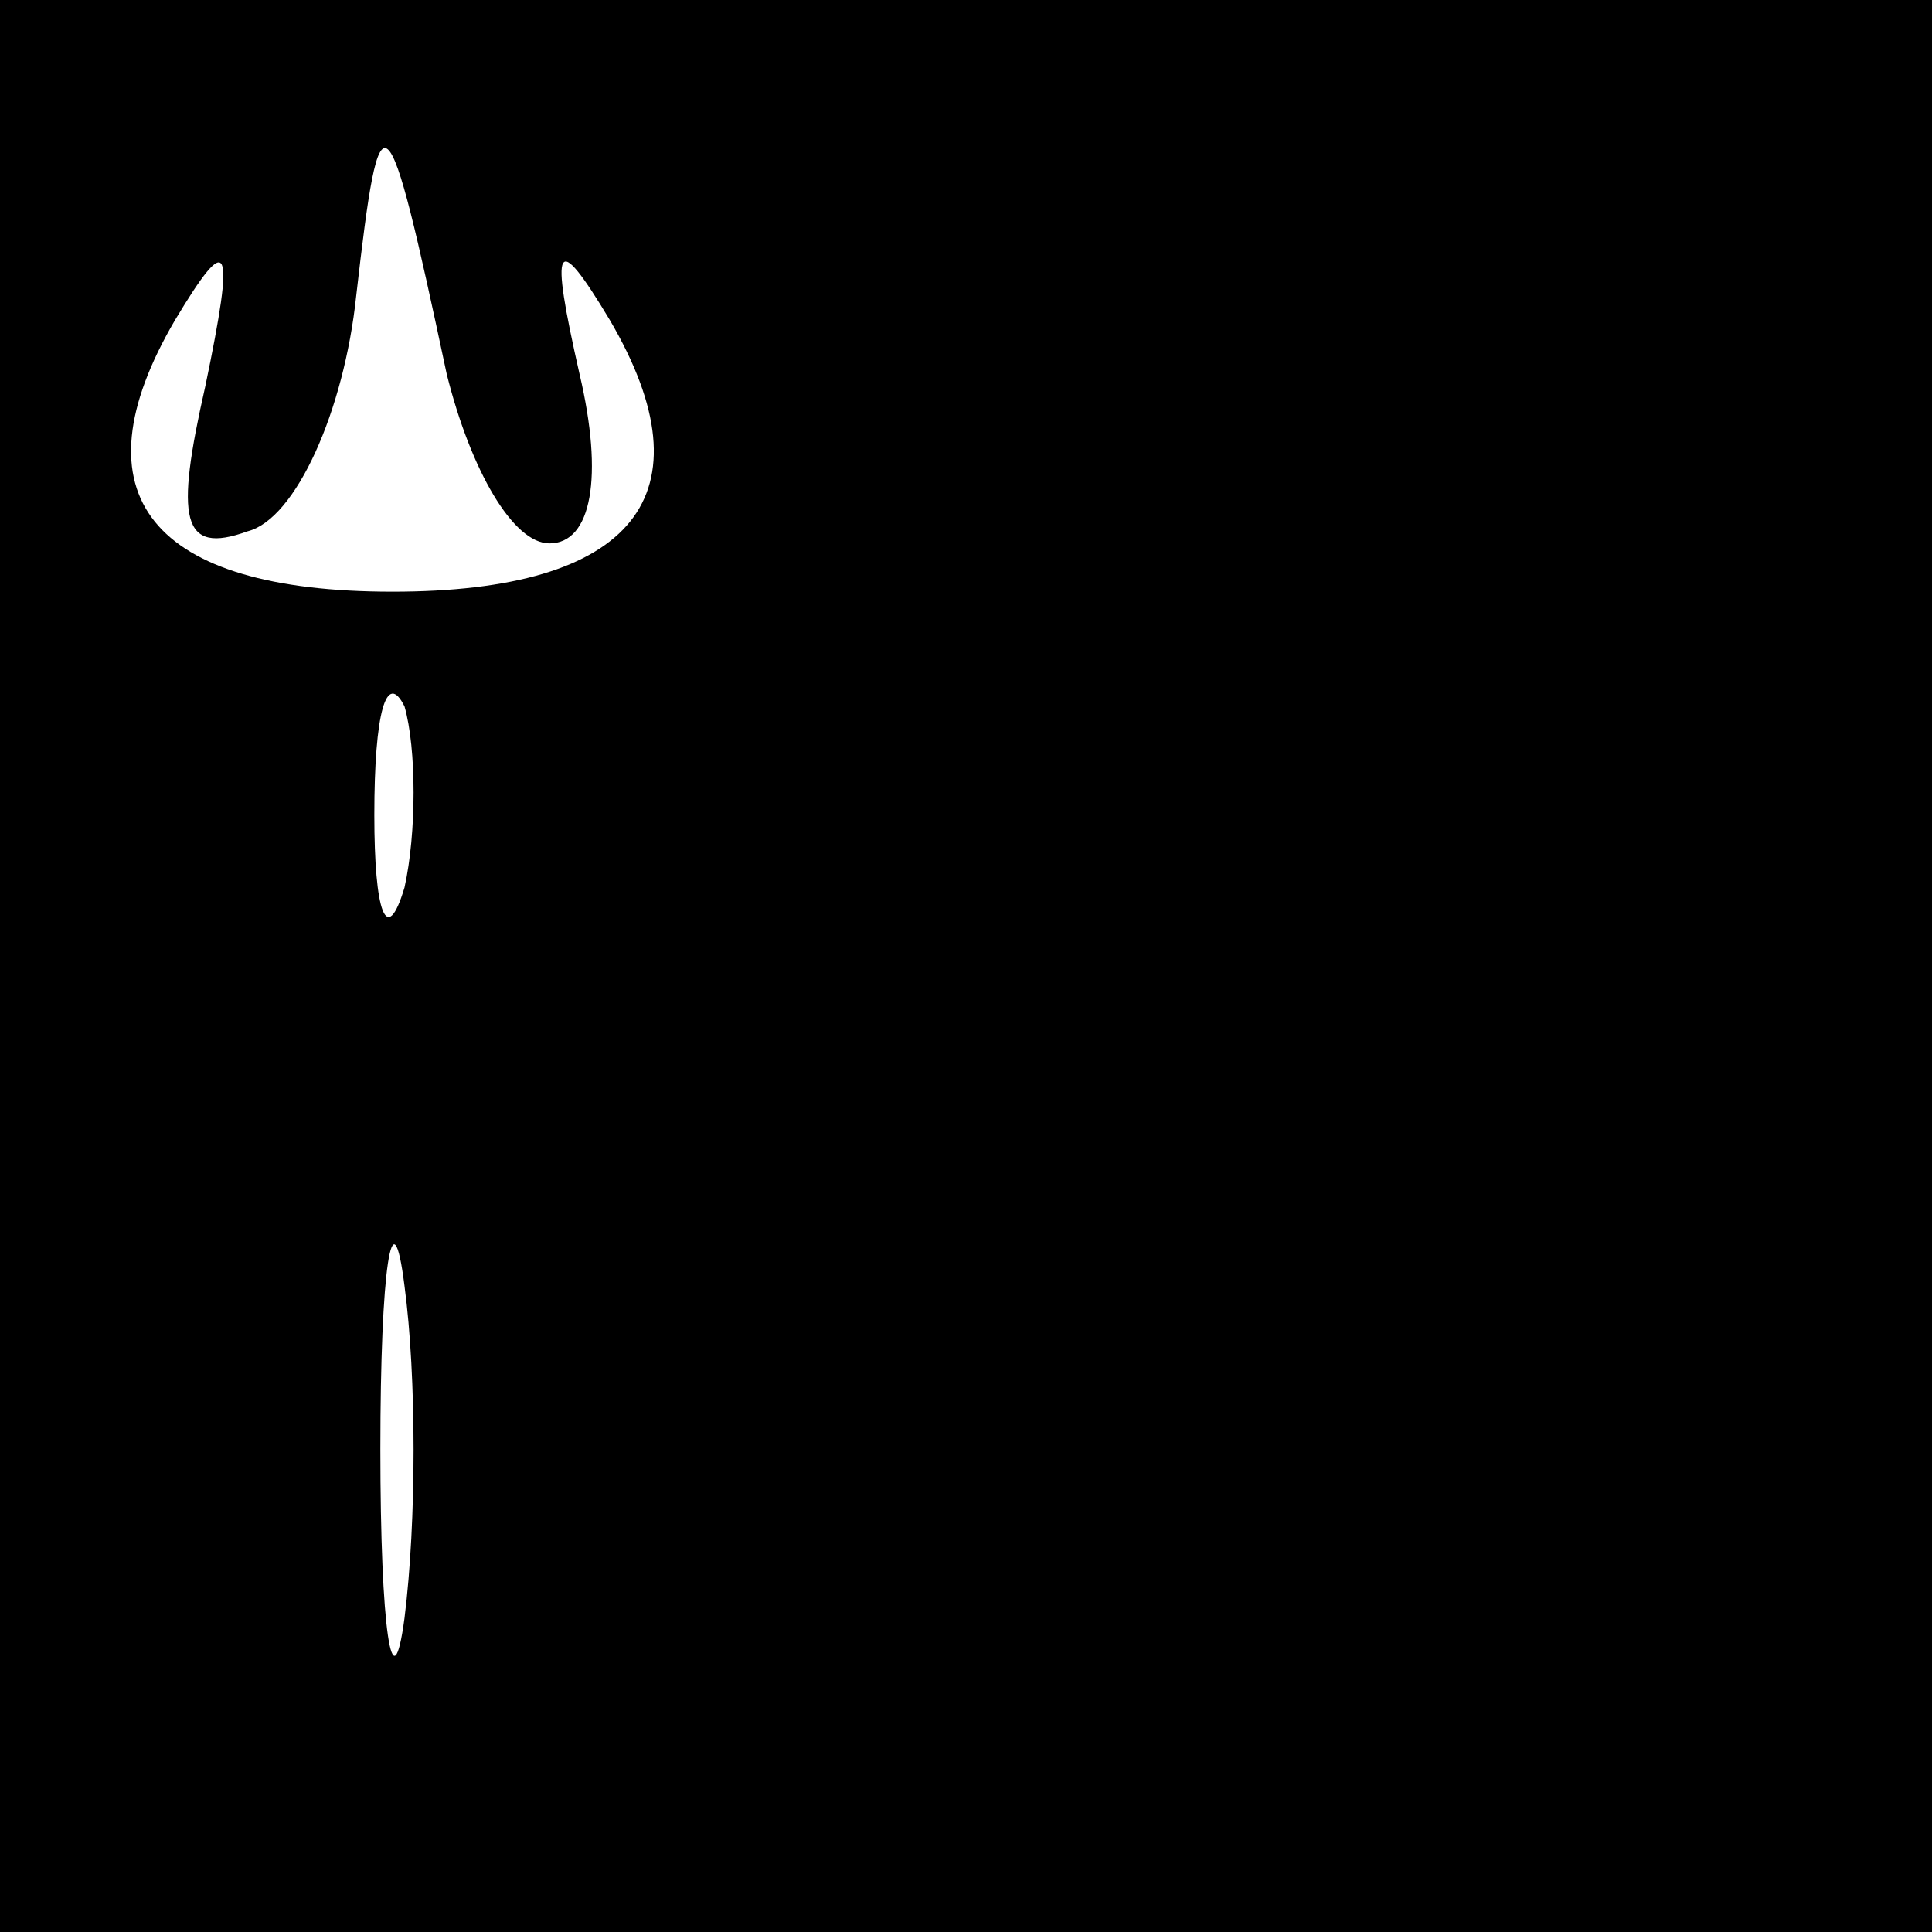 <?xml version="1.0" standalone="no"?>
<!DOCTYPE svg PUBLIC "-//W3C//DTD SVG 20010904//EN"
 "http://www.w3.org/TR/2001/REC-SVG-20010904/DTD/svg10.dtd">
<svg version="1.0" xmlns="http://www.w3.org/2000/svg"
 width="32pt" height="32pt" viewBox="0 0 32 32"
 preserveAspectRatio="xMidYMid meet">
<rect x="0" y="0" width="32" height="32" fill="#808080" stroke="none"/>
<g transform="translate(0,32) scale(0.1,-0.1)"
fill="#000000" stroke="none">
<path fill="#000000" stroke="none" d="M0 160 l0 -160 160 0 160 0 0 160 0
160 -160 0 -160 0 0 -160z"/>
<path fill="#ffffff" stroke="none" d="M74 258 c4 -16 11 -28 17 -28 7 0 9 11
5 28 -5 22 -4 24 5 9 17 -29 4 -45 -36 -45 -40 0 -53 16 -36 45 9 15 10 13 5
-11 -5 -22 -4 -28 7 -24 8 2 16 20 18 39 4 35 5 34 15 -13z"/>
<path fill="#ffffff" stroke="none" d="M67 173 c-3 -10 -5 -4 -5 12 0 17 2 24
5 18 2 -7 2 -21 0 -30z"/>
<path fill="#ffffff" stroke="none" d="M67 52 c-2 -15 -4 -2 -4 28 0 30 2 43
4 27 2 -15 2 -39 0 -55z"/>
</g>
</svg>
